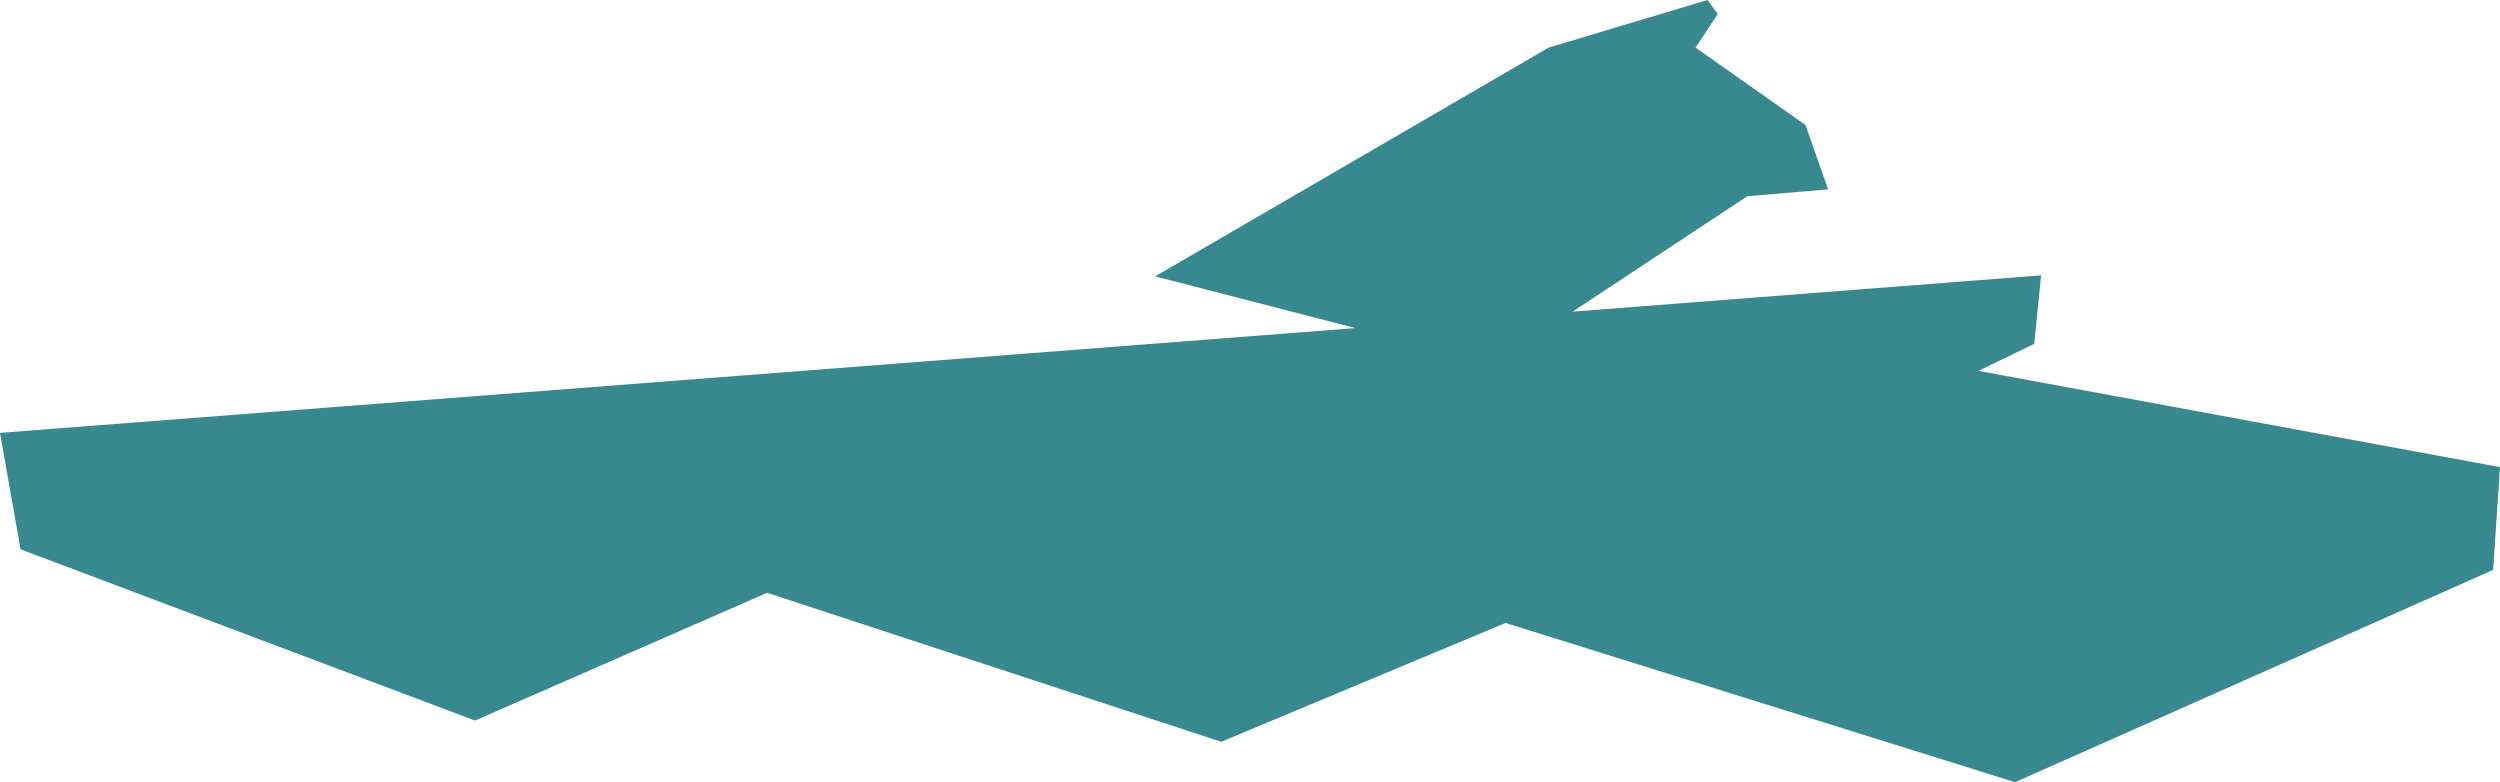 <?xml version="1.0" encoding="UTF-8" standalone="no"?>
<svg xmlns:xlink="http://www.w3.org/1999/xlink" height="114.2px" width="365.0px" xmlns="http://www.w3.org/2000/svg">
  <g transform="matrix(1.0, 0.0, 0.0, 1.0, 0.0, 0.0)">
    <path d="M365.0 68.2 L364.0 83.2 294.2 114.2 219.8 90.95 178.3 108.3 112.0 86.55 69.35 105.2 3.0 80.2 0.0 63.2 197.9 47.9 168.65 40.35 226.1 6.95 249.3 0.0 250.8 2.05 247.55 6.95 263.6 18.25 266.9 27.65 255.1 28.65 229.6 45.5 298.0 40.2 297.0 50.2 288.85 54.15 365.0 68.2" fill="#37888f" fill-rule="evenodd" stroke="none"/>
  </g>
</svg>
